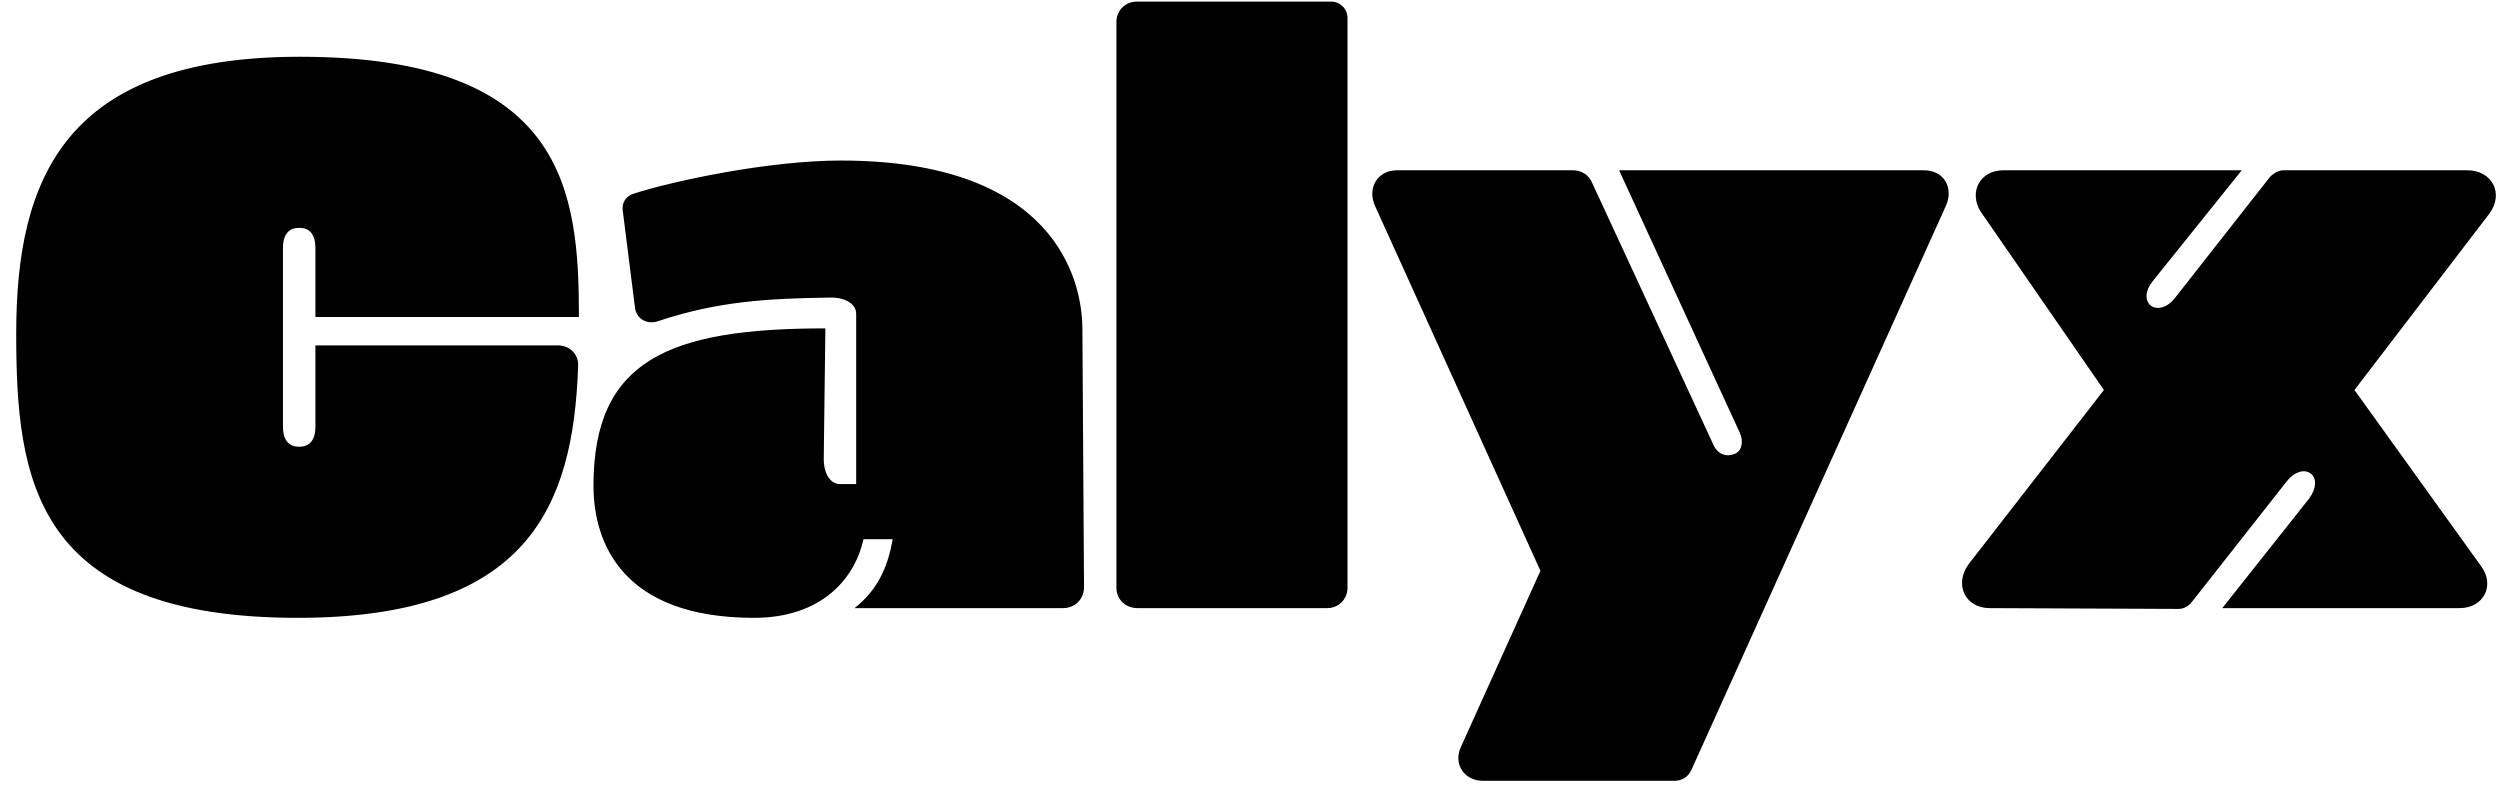<?xml version="1.0" encoding="UTF-8"?>
<svg width="74px" height="24px" viewBox="0 0 74 24" version="1.1" xmlns="http://www.w3.org/2000/svg" xmlns:xlink="http://www.w3.org/1999/xlink">
    <g id="Page-1" stroke="none" stroke-width="1" fill="none" fill-rule="evenodd">
        <path d="M8.88,18.288 C0.984,18.312 0.48,14.184 0.48,9.864 C0.48,5.28 1.92,1.68 8.88,1.68 C16.752,1.68 17.136,5.688 17.136,9.384 L9.336,9.384 L9.336,7.344 C9.336,6.912 9.144,6.744 8.856,6.744 C8.568,6.744 8.376,6.912 8.376,7.344 L8.376,12.624 C8.376,13.056 8.568,13.224 8.856,13.224 C9.144,13.224 9.336,13.056 9.336,12.624 L9.336,10.224 L16.512,10.224 C16.872,10.224 17.136,10.488 17.112,10.848 C16.968,15 15.624,18.264 8.88,18.288 Z M22.319,18.288 C18.431,18.288 17.567,16.08 17.567,14.376 C17.567,10.656 19.799,9.72 24.431,9.72 L24.383,13.584 C24.383,14.016 24.575,14.328 24.863,14.328 L25.343,14.328 L25.343,9.288 C25.343,9 25.031,8.808 24.599,8.808 C22.679,8.832 21.215,8.928 19.487,9.504 C19.151,9.624 18.815,9.432 18.791,9.072 L18.431,6.216 C18.407,6 18.527,5.808 18.743,5.736 C19.943,5.352 22.751,4.752 24.887,4.752 C31.223,4.752 32.039,8.28 32.039,9.744 L32.087,17.376 C32.087,17.736 31.823,18 31.463,18 L25.295,18 C25.967,17.472 26.279,16.8 26.423,15.96 L25.559,15.96 C25.295,17.16 24.287,18.288 22.319,18.288 Z M39.286,18 L33.67,18 C33.31,18 33.046,17.736 33.046,17.4 L33.046,0.648 C33.046,0.312 33.31,0.048 33.646,0.048 L39.406,0.048 C39.67,0.048 39.886,0.264 39.886,0.528 L39.886,17.4 C39.886,17.736 39.622,18 39.286,18 Z M49.557,23.112 L43.893,23.112 C43.341,23.112 43.005,22.608 43.245,22.104 L45.597,16.896 L40.701,6.096 C40.461,5.568 40.773,5.04 41.349,5.04 L46.557,5.04 C46.821,5.04 47.037,5.184 47.133,5.424 L50.733,13.2 C50.853,13.44 51.093,13.536 51.333,13.44 C51.549,13.368 51.621,13.08 51.501,12.816 L47.925,5.04 L56.949,5.04 C57.549,5.04 57.837,5.568 57.597,6.096 L50.061,22.8 C49.965,22.992 49.797,23.112 49.557,23.112 Z M64.484,18.024 L58.892,18 C58.172,18 57.836,17.304 58.268,16.704 L62.276,11.544 L58.628,6.264 C58.268,5.688 58.604,5.04 59.3,5.04 L66.356,5.04 L63.716,8.328 C63.5,8.592 63.476,8.904 63.668,9.048 C63.86,9.192 64.172,9.096 64.388,8.808 L67.196,5.232 C67.316,5.112 67.46,5.04 67.604,5.04 L73.028,5.04 C73.772,5.04 74.132,5.736 73.676,6.336 L69.692,11.544 L73.436,16.752 C73.868,17.328 73.508,18 72.812,18 L65.78,18 L68.348,14.76 C68.564,14.472 68.588,14.16 68.396,14.016 C68.204,13.872 67.916,13.968 67.7,14.232 L64.868,17.832 C64.772,17.952 64.628,18.024 64.484,18.024 Z" id="Calyx" fill="#000000"></path>
    </g>
</svg>
